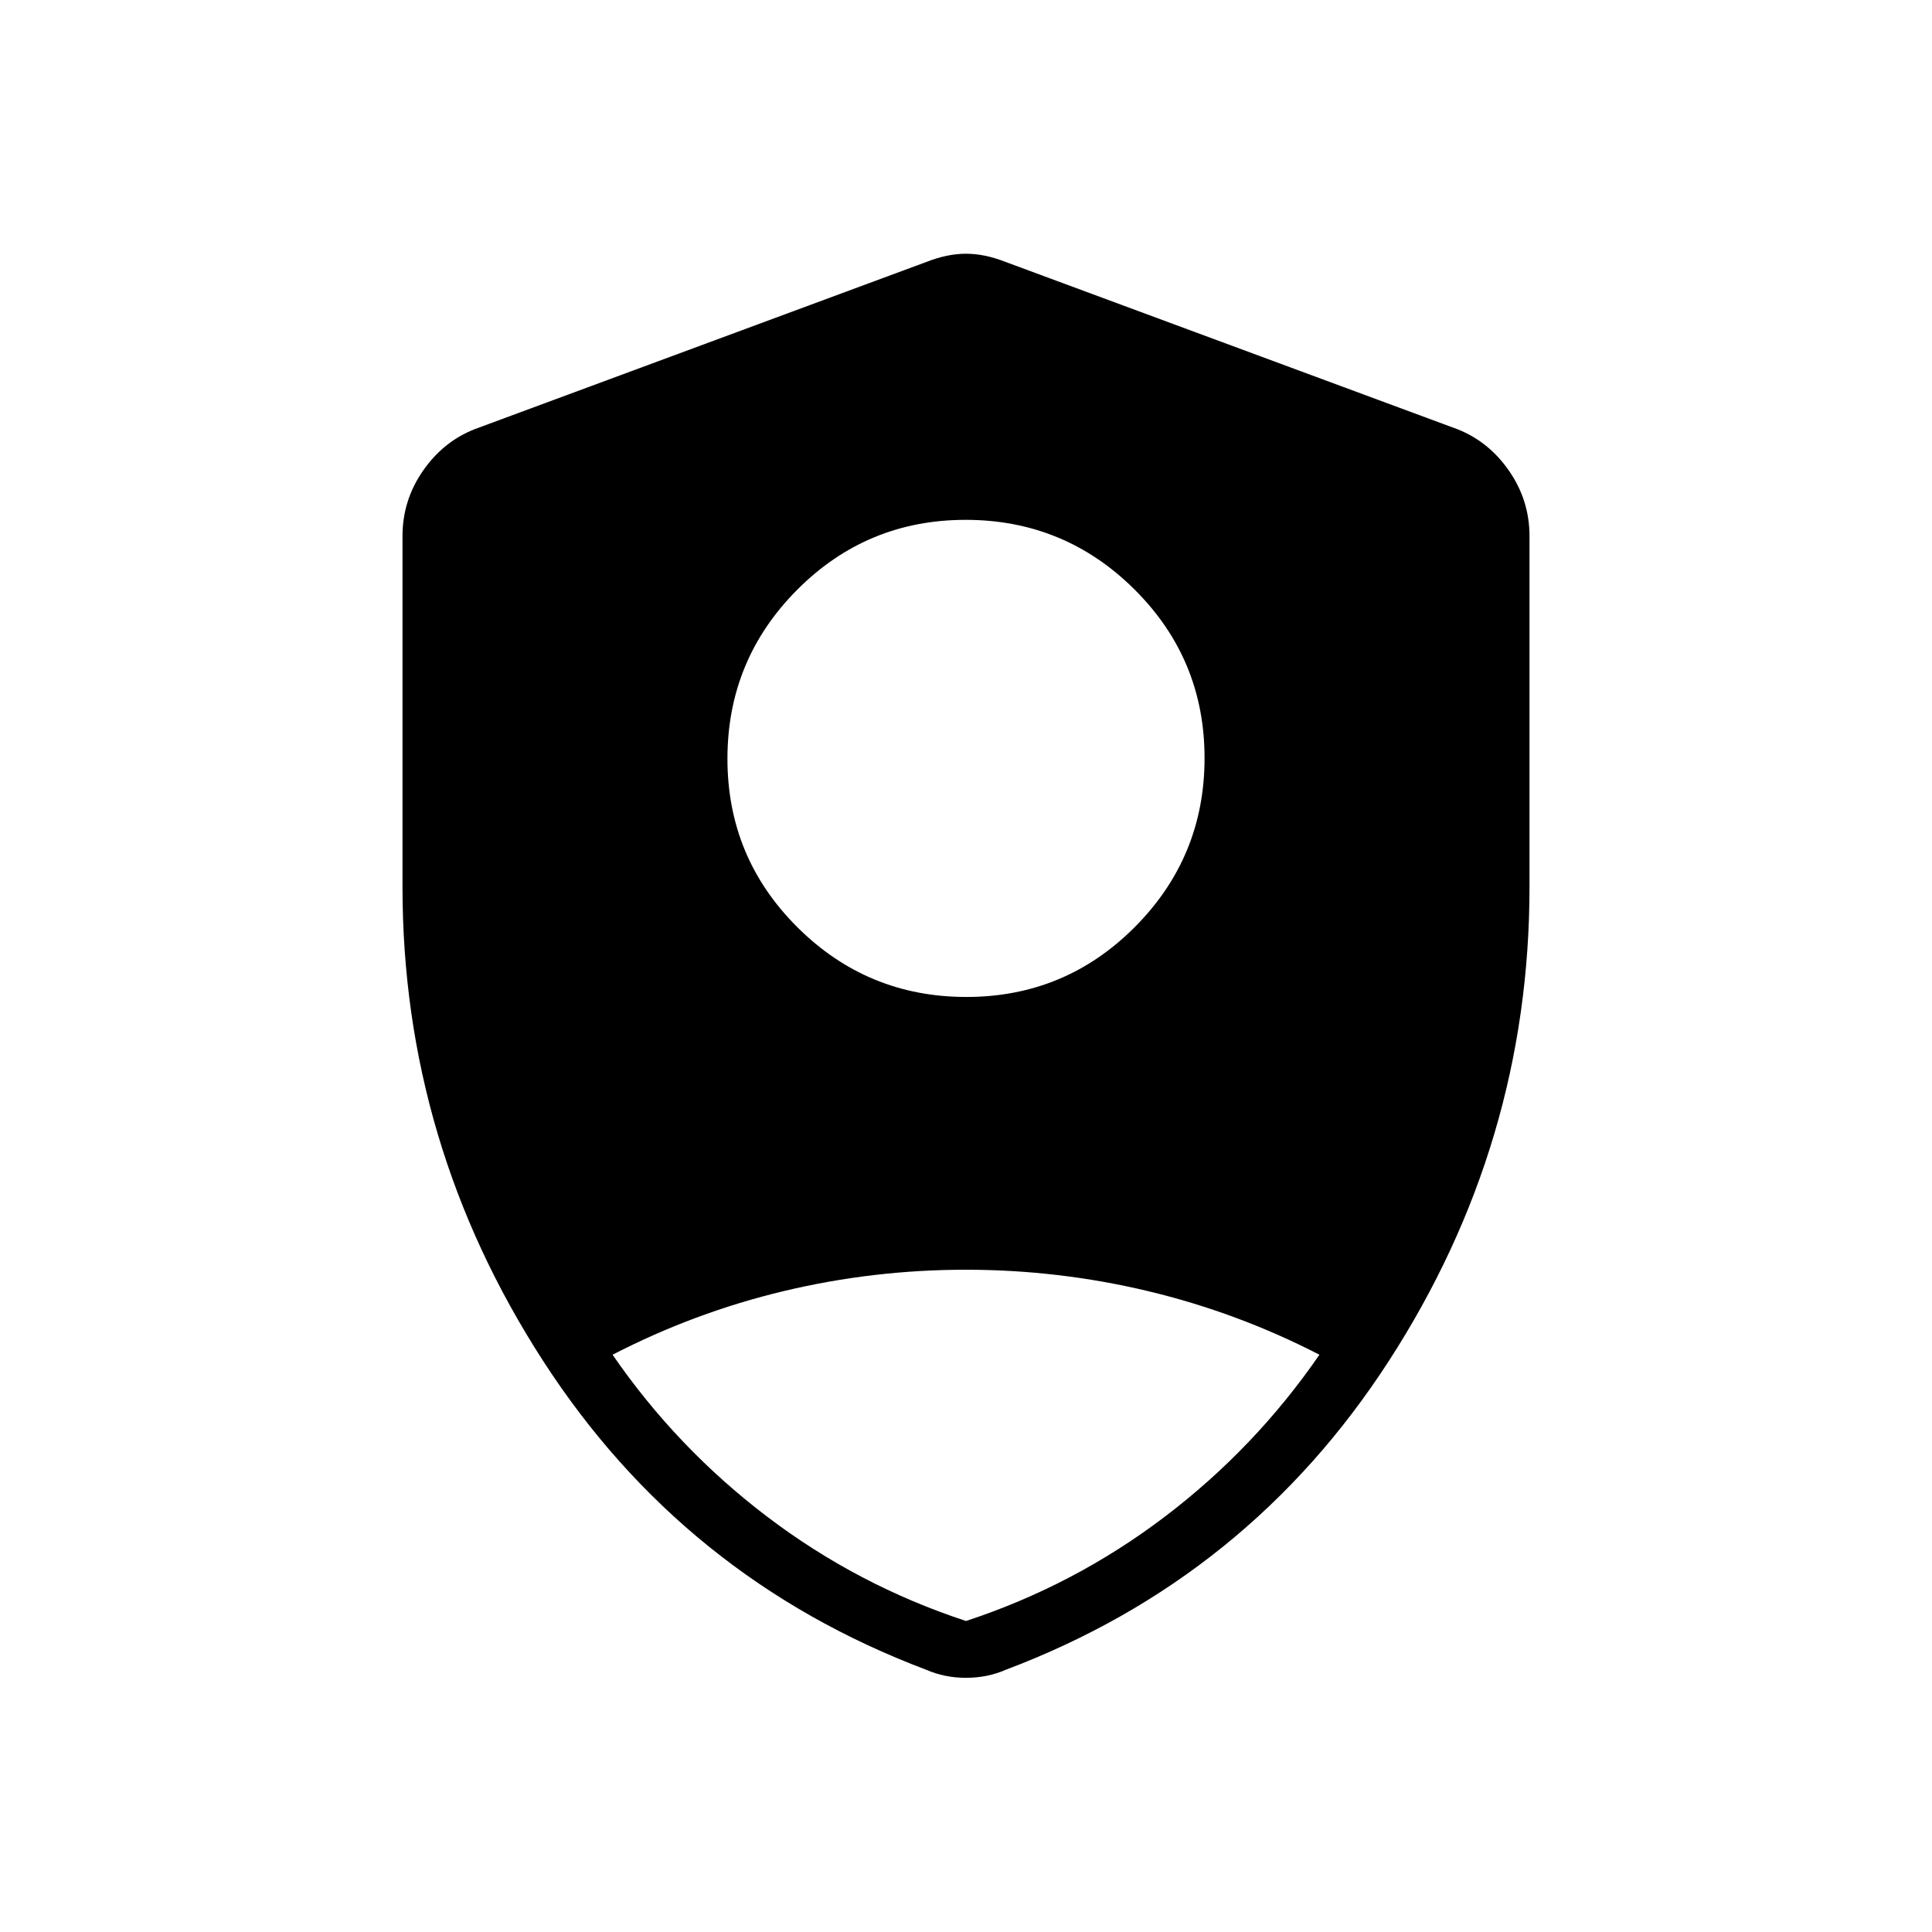 <svg xmlns="http://www.w3.org/2000/svg" width="48" height="48" viewBox="0 -960 960 960"><path d="M480.172-464.615q49.136 0 83.751-34.787 34.616-34.788 34.616-83.924 0-49.136-34.788-83.751-34.787-34.615-83.923-34.615t-83.751 34.787q-34.616 34.787-34.616 83.923t34.788 83.751q34.787 34.616 83.923 34.616ZM480-154.538q53.846-17.693 98.769-51.808 44.923-34.116 76.846-80.5-40.821-21.022-85.279-31.627-44.458-10.604-90.474-10.604-46.016 0-90.379 10.604-44.364 10.605-85.098 31.627 31.923 46.384 76.846 80.5 44.923 34.115 98.769 51.808Zm0 28.231q-5.32 0-10.265-1-4.944-1-9.504-3-120.539-45.462-190.385-153.501Q200-391.846 200-519.26v-174.356q0-17.718 10.106-32.354 10.105-14.636 25.817-20.799l224.615-83.154q10.231-4 19.462-4t19.462 4l224.615 83.154q15.712 6.163 25.817 20.799Q760-711.334 760-693.616v174.356q0 127.414-69.846 235.452-69.846 108.039-190.385 153.501-4.56 2-9.504 3-4.945 1-10.265 1Z"/></svg>